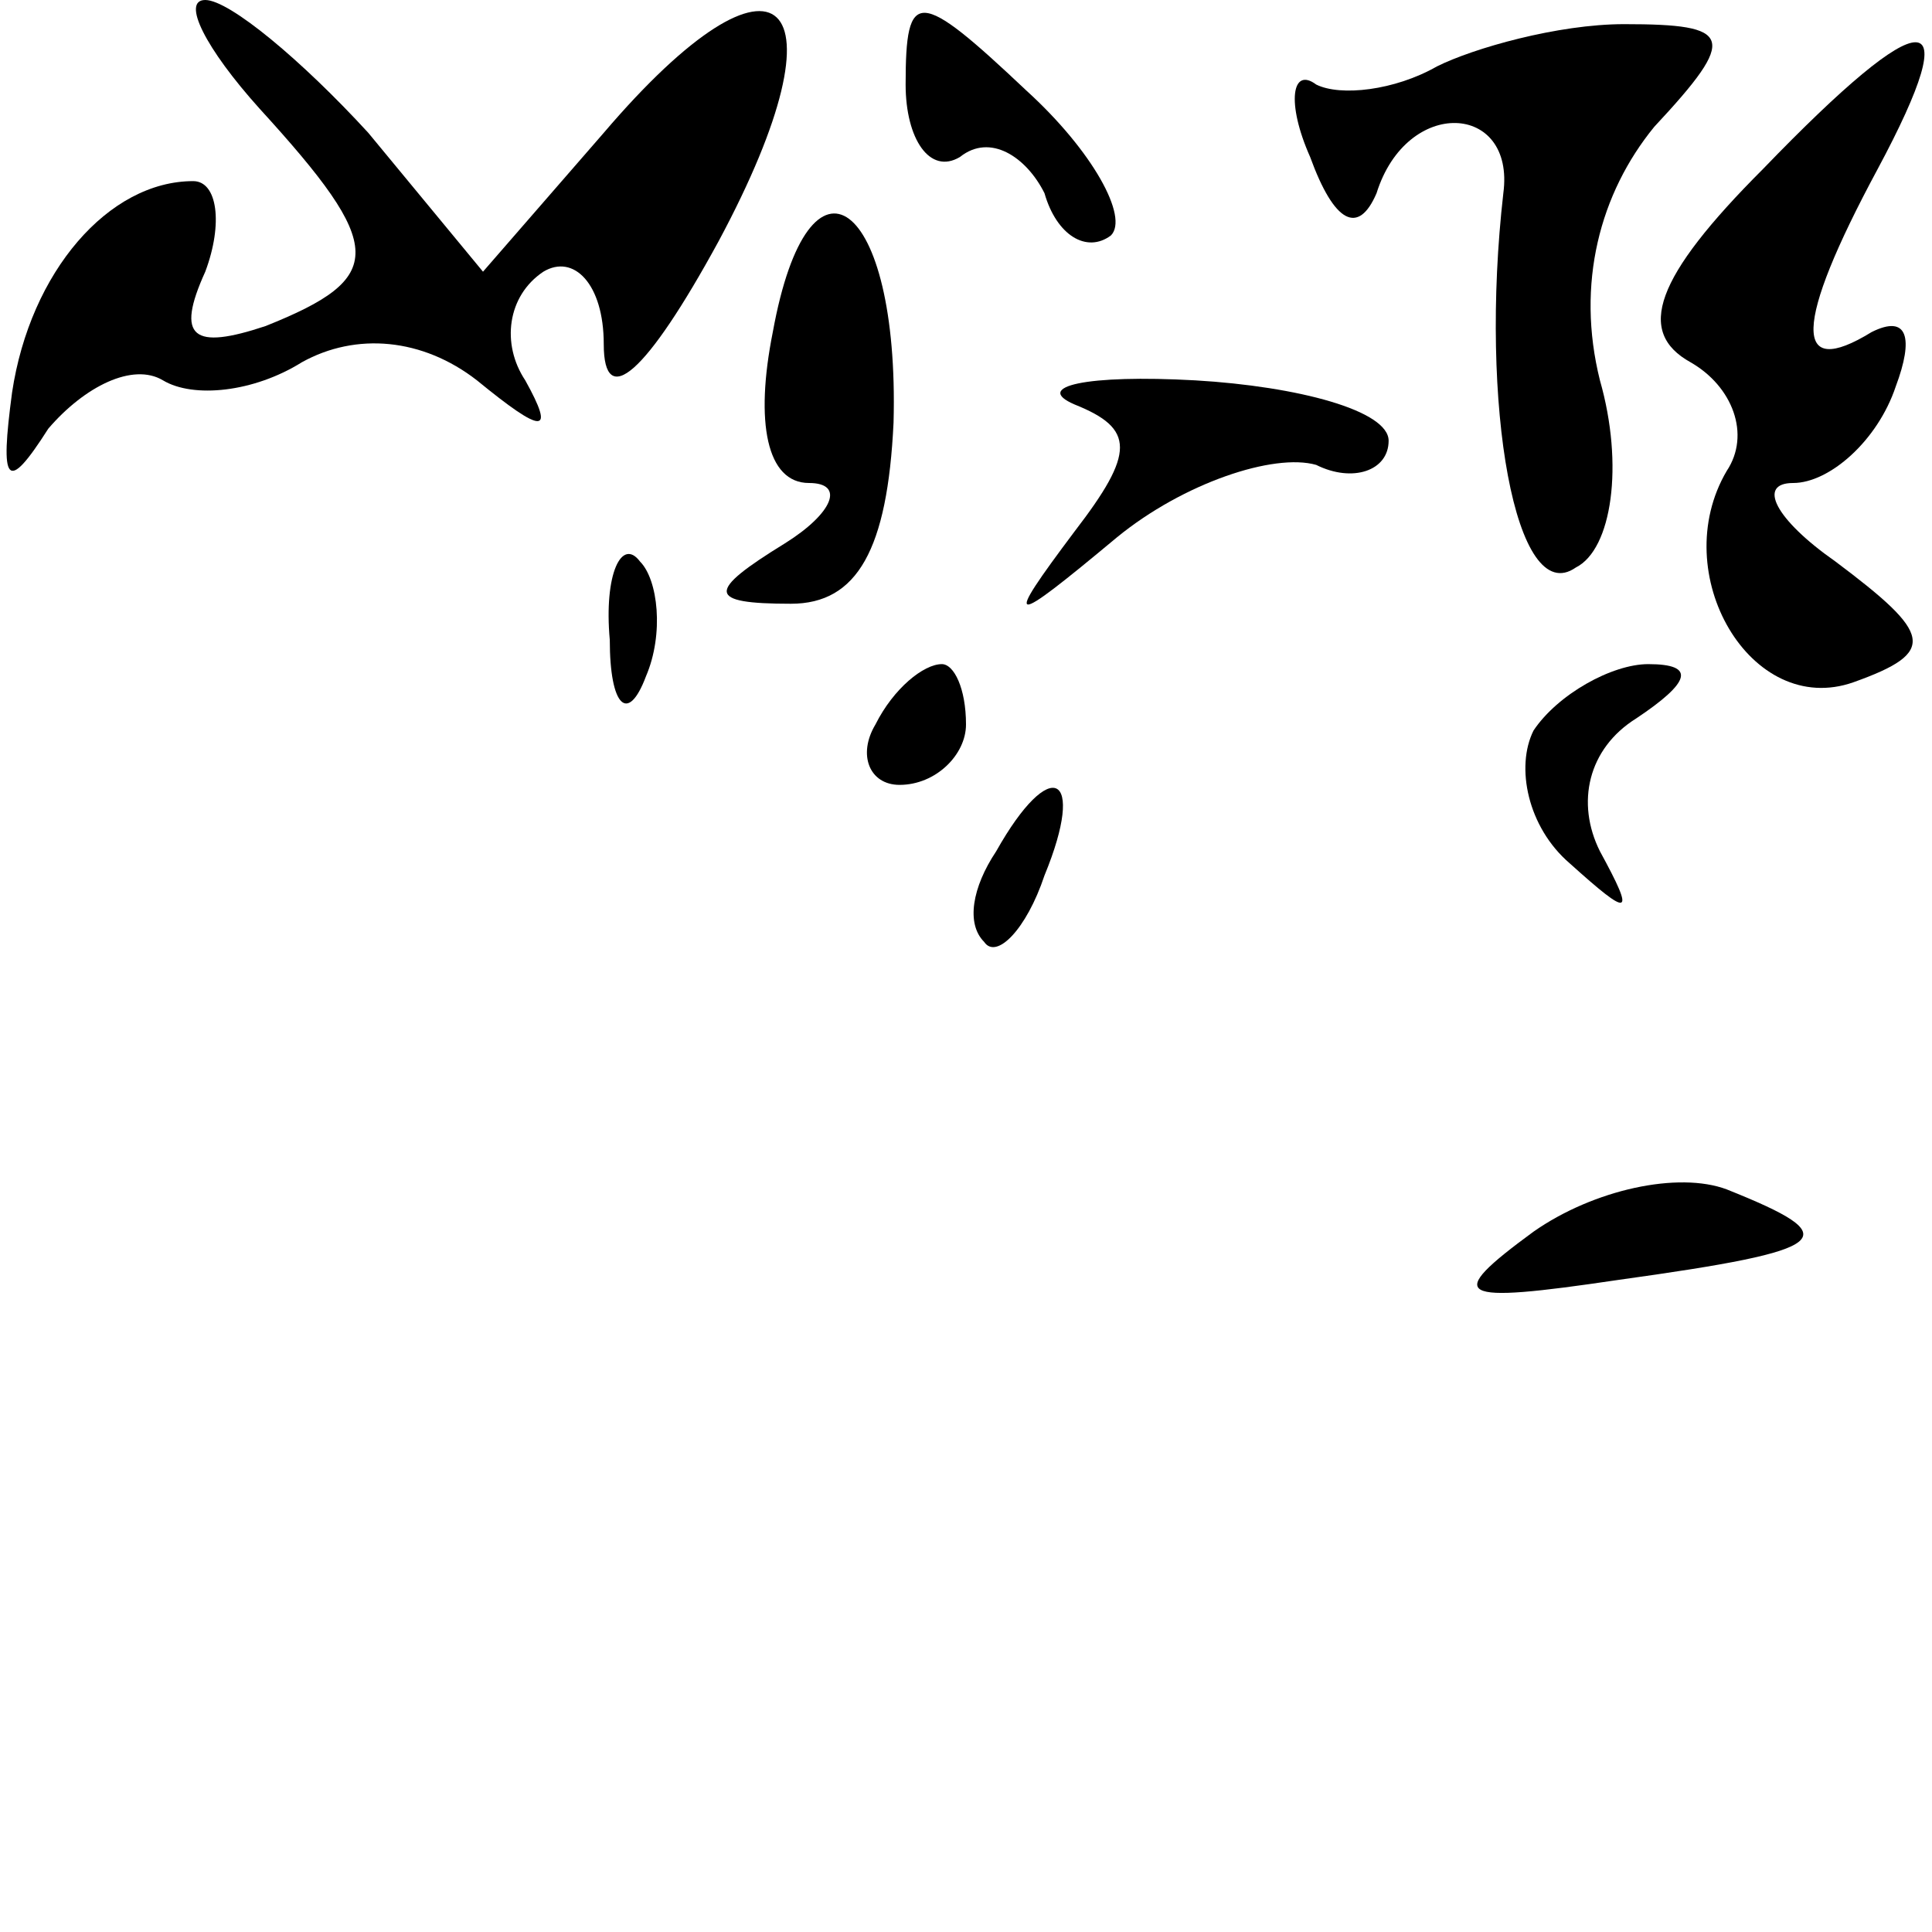 <?xml version="1.0" standalone="no"?>
<!DOCTYPE svg PUBLIC "-//W3C//DTD SVG 20010904//EN"
 "http://www.w3.org/TR/2001/REC-SVG-20010904/DTD/svg10.dtd">
<svg version="1.0" xmlns="http://www.w3.org/2000/svg"
 width="32pt" height="32pt" viewBox="0 0 32 32"
 preserveAspectRatio="xMidYMid meet">
<g transform="translate(0,32) scale(0.1,-0.1)"
fill="#000000" stroke="none">
<path fill="#000000" stroke="none" d="M43 302 c21 -23 21 -28 1 -36 -12 -4
-15 -2 -10 9 3 8 2 15 -2 15 -14 0 -27 -15 -30 -35 -2 -15 -1 -17 6 -6 6 7 14
11 19 8 5 -3 15 -2 23 3 9 5 20 4 29 -3 11 -9 13 -9 8 0 -4 6 -3 14 3 18 5 3
10 -2 10 -12 0 -11 7 -5 19 17 22 41 10 52 -19 18 l-20 -23 -19 23 c-11 12
-23 22 -27 22 -4 0 0 -8 9 -18z"/>
<path fill="#000000" stroke="none" d="M150 306 c0 -9 4 -15 9 -12 5 4 11 0
14 -6 2 -7 7 -10 11 -7 3 3 -3 14 -14 24 -18 17 -20 17 -20 1z"/>
<path fill="#000000" stroke="none" d="M238 309 c-7 -4 -16 -5 -20 -3 -4 3 -5
-3 -1 -12 4 -11 8 -13 11 -6 5 16 23 15 21 0 -4 -35 2 -69 12 -62 6 3 8 17 4
31 -4 16 0 31 9 42 14 15 13 17 -5 17 -11 0 -25 -4 -31 -7z"/>
<path fill="#000000" stroke="none" d="M292 292 c-18 -18 -21 -27 -12 -32 7
-4 10 -12 6 -18 -10 -17 4 -41 21 -35 14 5 13 8 -3 20 -10 7 -13 13 -7 13 6 0
14 7 17 16 3 8 2 12 -4 9 -13 -8 -13 1 1 27 15 28 8 28 -19 0z"/>
<path fill="#000000" stroke="none" d="M128 265 c-3 -15 -1 -25 6 -25 6 0 4
-5 -4 -10 -13 -8 -13 -10 1 -10 11 0 16 9 17 30 1 37 -14 48 -20 15z"/>
<path fill="#000000" stroke="none" d="M178 253 c10 -4 10 -8 0 -21 -12 -16
-11 -16 7 -1 11 9 26 14 33 12 6 -3 12 -1 12 4 0 5 -15 9 -32 10 -18 1 -27 -1
-20 -4z"/>
<path fill="#000000" stroke="none" d="M101 214 c0 -11 3 -14 6 -6 3 7 2 16
-1 19 -3 4 -6 -2 -5 -13z"/>
<path fill="#000000" stroke="none" d="M145 200 c-3 -5 -1 -10 4 -10 6 0 11 5
11 10 0 6 -2 10 -4 10 -3 0 -8 -4 -11 -10z"/>
<path fill="#000000" stroke="none" d="M254 199 c-3 -6 -1 -16 6 -22 10 -9 11
-9 5 2 -4 8 -2 17 6 22 9 6 10 9 2 9 -6 0 -15 -5 -19 -11z"/>
<path fill="#000000" stroke="none" d="M165 179 c-4 -6 -5 -12 -2 -15 2 -3 7
2 10 11 7 17 1 20 -8 4z"/>
<path fill="#000000" stroke="none" d="M254 116 c-15 -11 -13 -12 14 -8 36 5
38 7 18 15 -8 3 -22 0 -32 -7z"/>
</g>
</svg>
